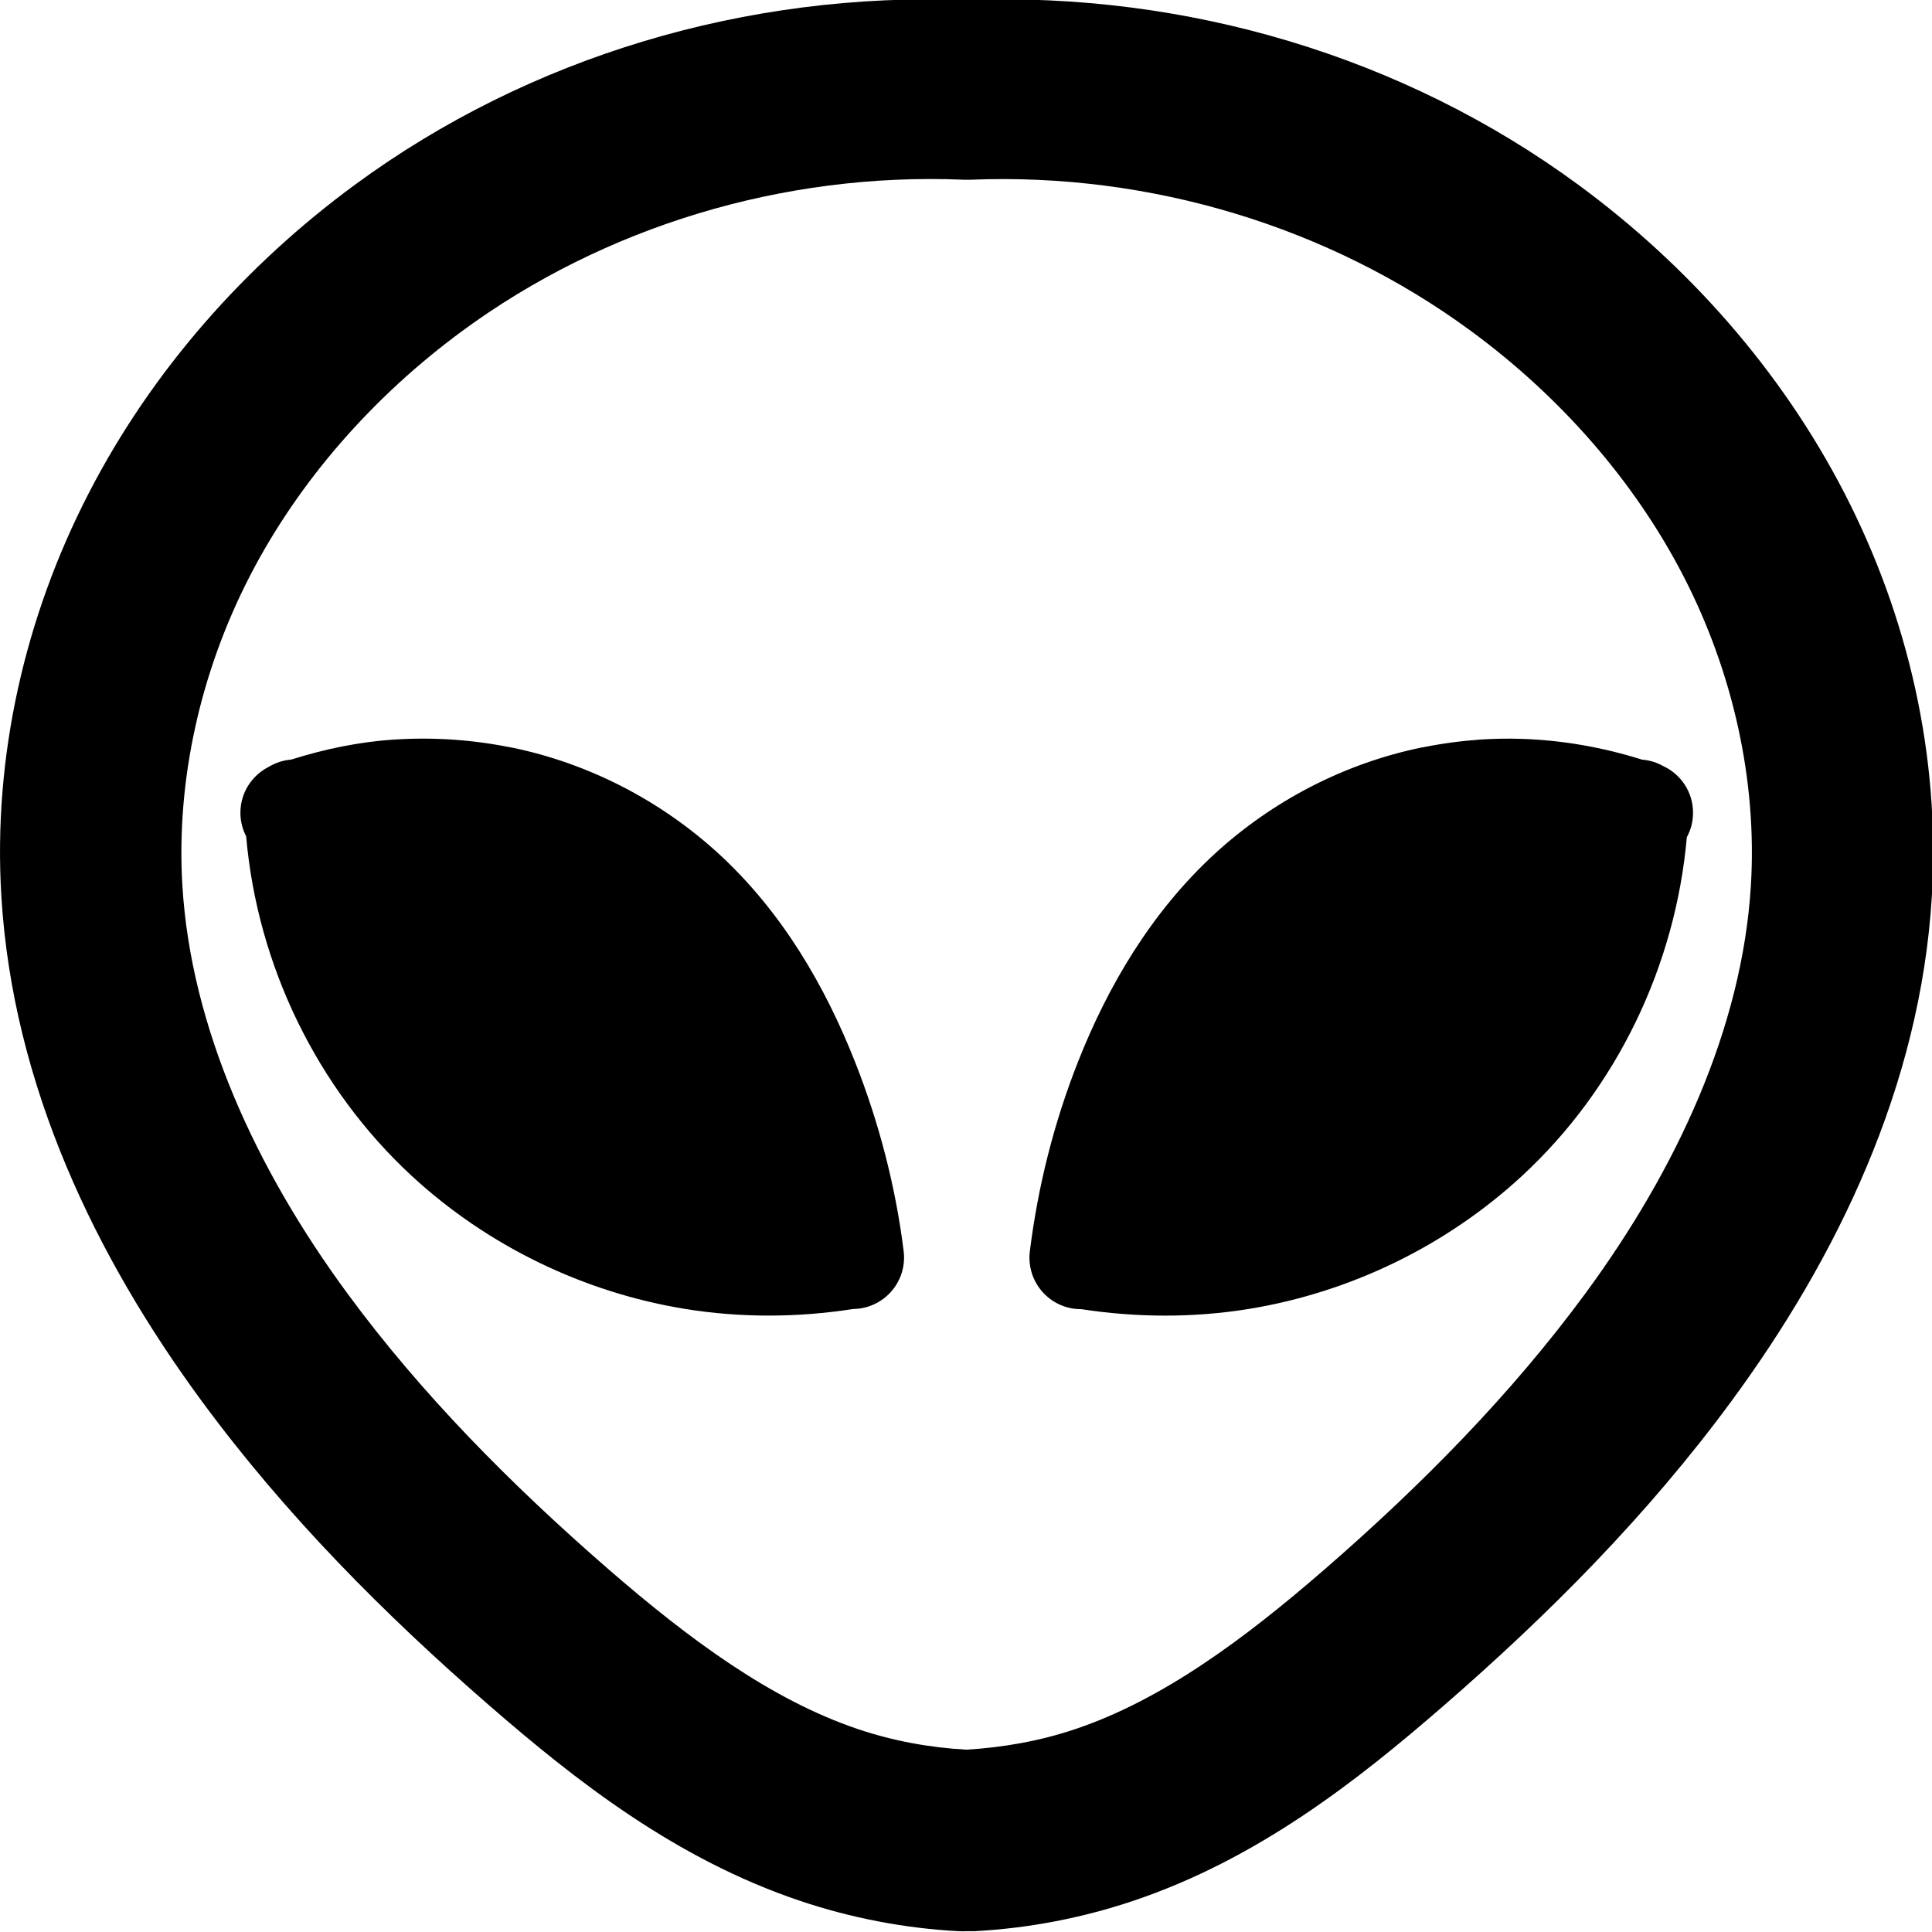 <!-- Generated by IcoMoon.io -->
<svg version="1.1" xmlns="http://www.w3.org/2000/svg" width="32" height="32" viewBox="0 0 32 32">
<title>alien-r</title>
<path d="M16.015 0c-3.647-0.135-7.245 0.936-10.135 3.059-1.817 1.335-3.361 3.074-4.411 5.111-1.052 2.040-1.589 4.357-1.446 6.684 0.191 3.134 1.57 5.974 3.315 8.348 1.396 1.899 3.042 3.548 4.765 5.045 1.442 1.253 3.089 2.544 5.148 3.237 0.846 0.284 1.726 0.454 2.615 0.502 0.023 0.001 0.051 0.002 0.078 0.002s0.055-0.001 0.082-0.002h-0.004c0.003 0 0.007 0 0.011 0s0.008 0 0.011 0h-0.001c0.017 0.001 0.036 0.001 0.056 0.001s0.039 0 0.058-0.001h-0.003c0.889-0.049 1.77-0.218 2.615-0.502 2.060-0.692 3.706-1.984 5.148-3.237 1.723-1.497 3.369-3.145 4.765-5.045 1.745-2.374 3.124-5.214 3.315-8.348 0.142-2.328-0.394-4.644-1.446-6.684-1.050-2.037-2.594-3.776-4.411-5.111-2.887-2.121-6.482-3.192-10.127-3.059zM15.948 2.977h0.125c2.987-0.122 5.948 0.783 8.289 2.504 1.469 1.079 2.704 2.476 3.522 4.063 0.817 1.584 1.223 3.384 1.116 5.127-0.144 2.355-1.229 4.695-2.74 6.751-1.22 1.659-2.702 3.166-4.314 4.566-1.342 1.166-2.701 2.17-4.138 2.652-0.579 0.195-1.191 0.304-1.802 0.34-0.611-0.034-1.215-0.145-1.794-0.34-1.436-0.483-2.795-1.486-4.138-2.652-1.611-1.4-3.102-2.906-4.321-4.566-1.512-2.056-2.589-4.396-2.732-6.751-0.106-1.742 0.299-3.543 1.116-5.127 0.818-1.587 2.053-2.984 3.522-4.064 2.342-1.721 5.302-2.626 8.289-2.504zM25.2 12.238c-0.225-0.008-0.451-0.003-0.676 0.011-0.324 0.023-0.646 0.066-0.966 0.131h-0.008c-1.285 0.264-2.473 0.883-3.434 1.765-1.047 0.964-1.767 2.189-2.261 3.442-0.397 1.006-0.663 2.060-0.797 3.133-0.005 0.033-0.007 0.072-0.007 0.111 0 0.471 0.382 0.853 0.853 0.853 0.002 0 0.003 0 0.005 0v0c0.919 0.141 1.86 0.145 2.777-0.004 1.682-0.275 3.268-1.045 4.521-2.201 1.572-1.452 2.545-3.484 2.732-5.612 0.065-0.117 0.103-0.257 0.103-0.406 0-0.339-0.198-0.632-0.485-0.768l-0.005-0.002c-0.102-0.059-0.222-0.098-0.351-0.109h-0.003c-0.649-0.204-1.322-0.323-1.998-0.344zM6.526 12.249c-0.577 0.039-1.148 0.157-1.702 0.332-0.136 0.011-0.259 0.053-0.367 0.117l0.004-0.002c-0.010 0.005-0.015 0.007-0.020 0.010l0.005-0.002c-0.278 0.144-0.464 0.429-0.464 0.758 0 0.142 0.035 0.276 0.097 0.394l-0.002-0.005c0.185 2.133 1.169 4.171 2.744 5.627 1.253 1.156 2.839 1.926 4.521 2.201 0.923 0.15 1.867 0.146 2.791 0.002 0.466-0.006 0.841-0.386 0.841-0.853 0-0.031-0.002-0.061-0.005-0.091v0.004c-0.001-0.011-0.001-0.019-0.002-0.026v0.004c-0.134-1.072-0.408-2.125-0.805-3.131-0.495-1.253-1.205-2.478-2.252-3.442-0.961-0.882-2.151-1.501-3.436-1.765h-0.008c-0.639-0.13-1.291-0.174-1.939-0.131z"></path>
</svg>
